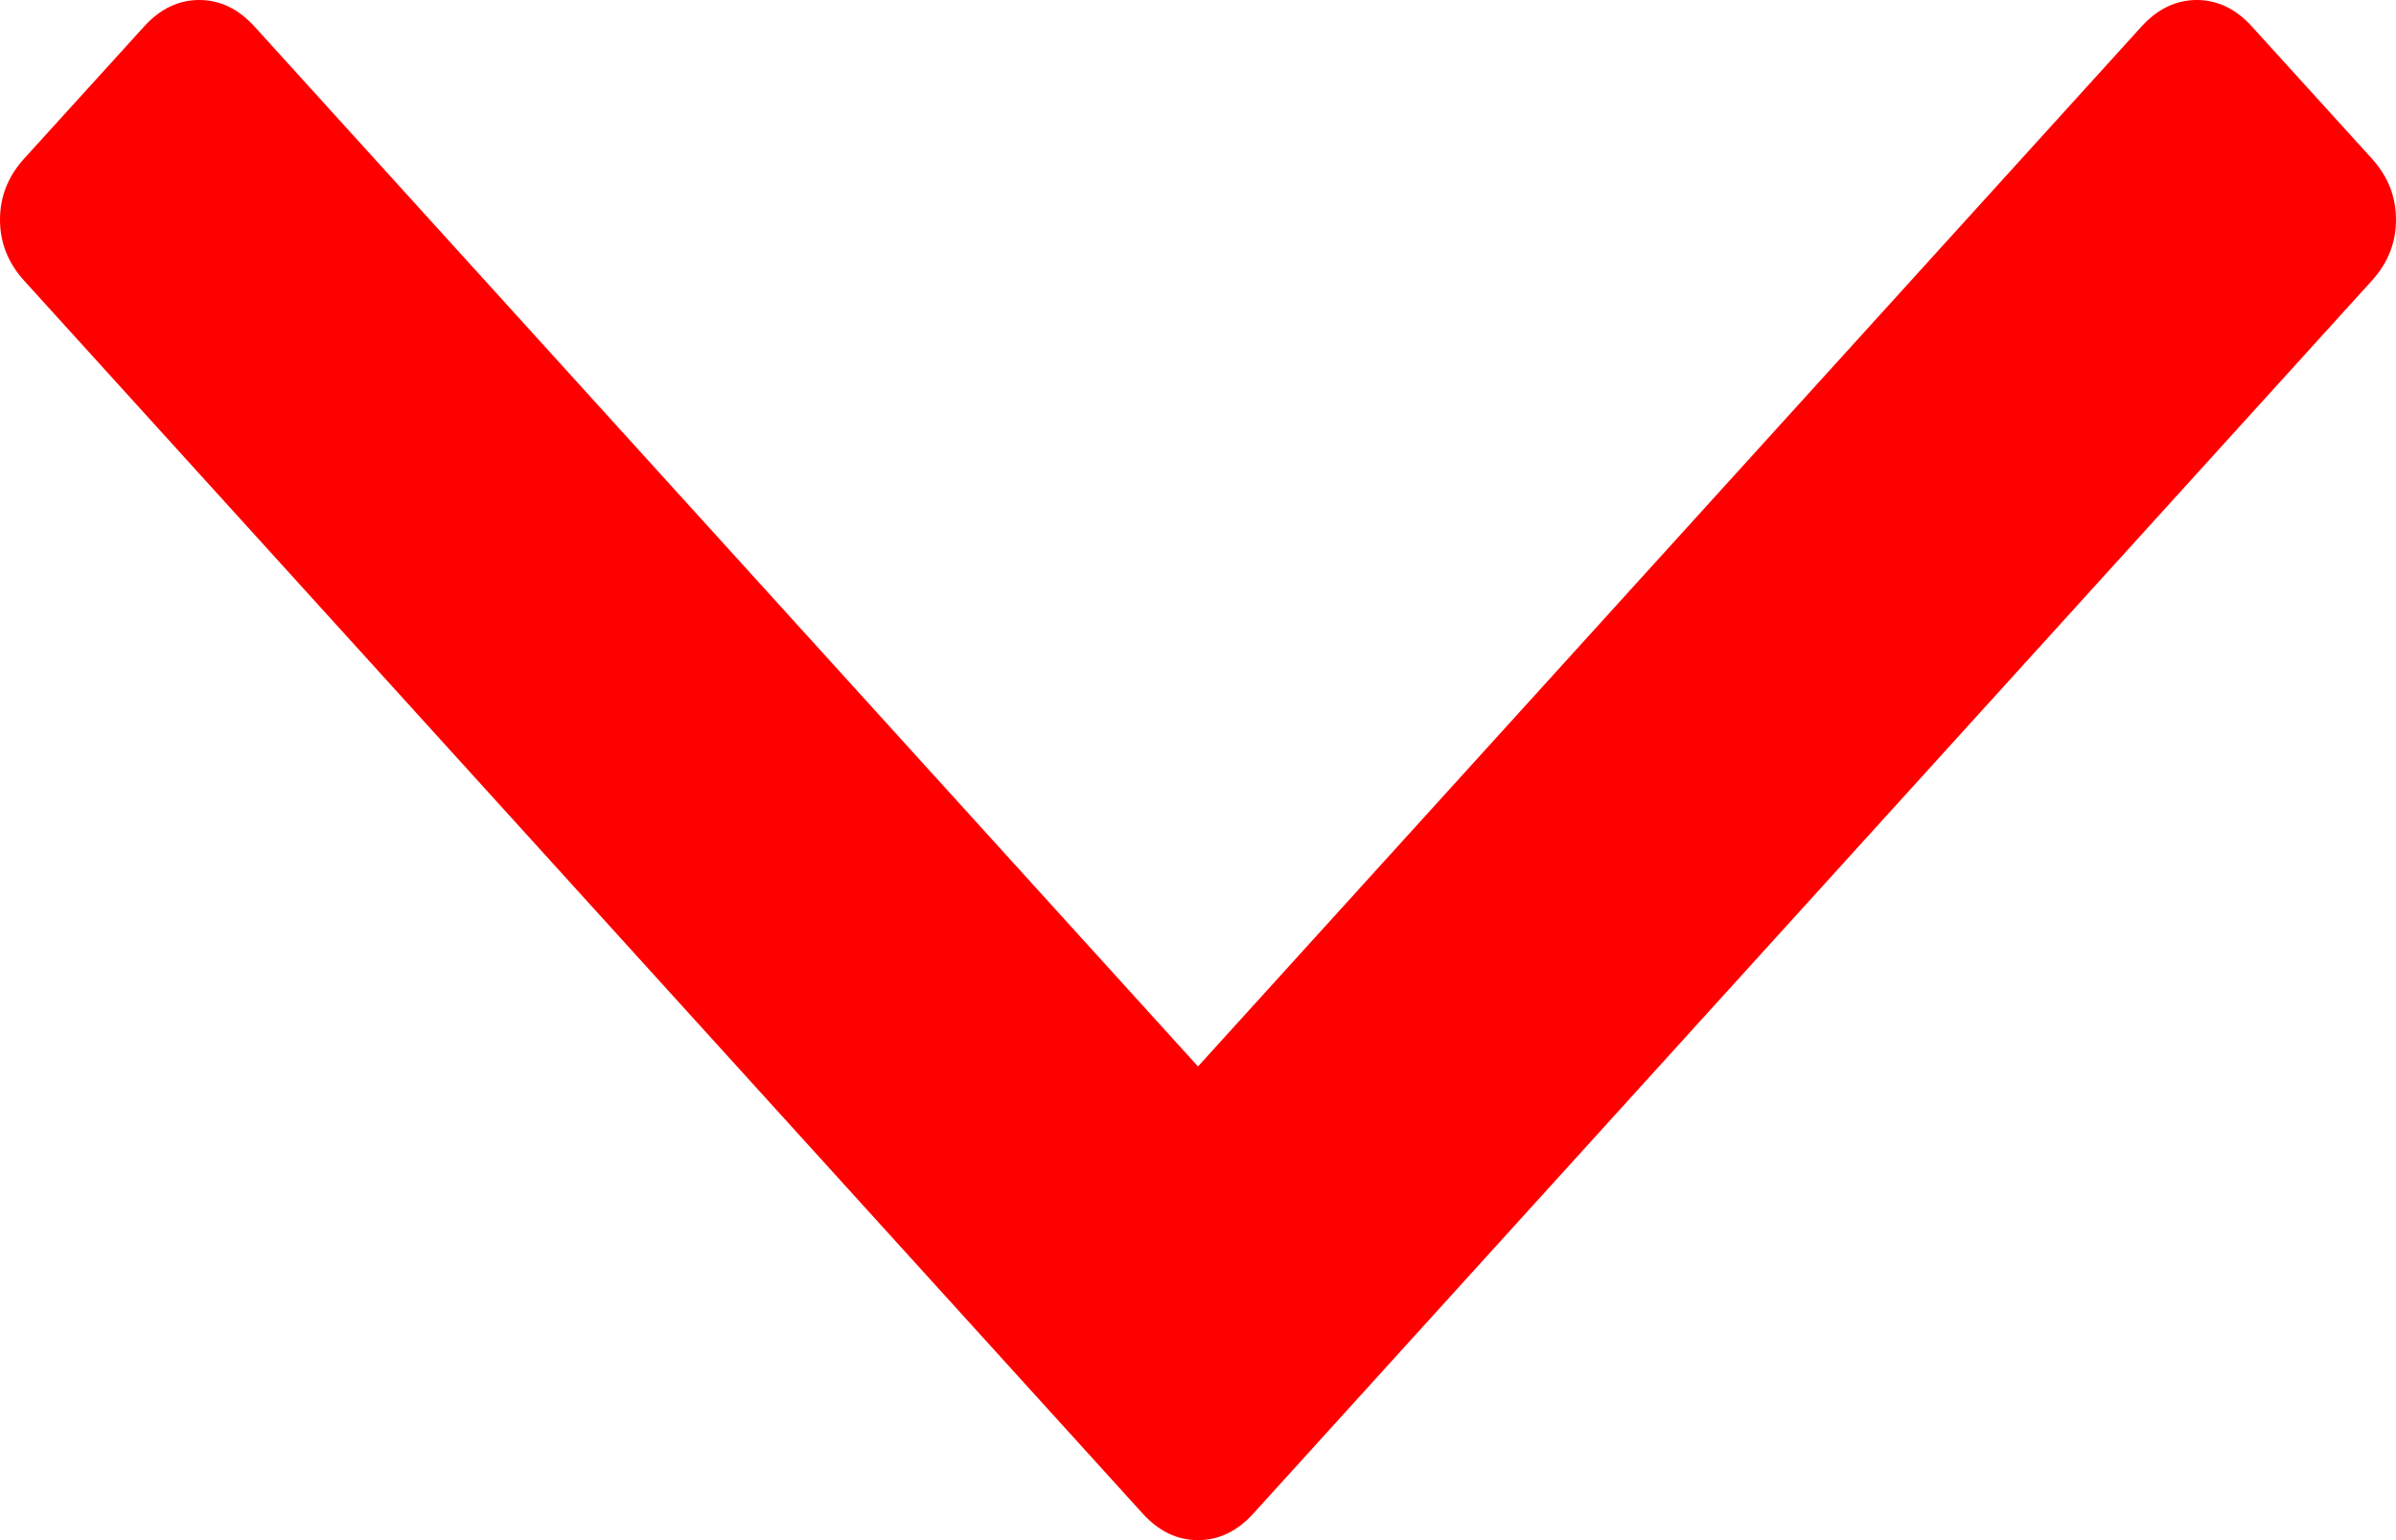 ﻿<?xml version="1.0" encoding="utf-8"?>
<svg version="1.1" xmlns:xlink="http://www.w3.org/1999/xlink" width="14px" height="9px" xmlns="http://www.w3.org/2000/svg">
  <g transform="matrix(1 0 0 1 -120 -70 )">
    <path d="M 13.86 0.928  C 13.953 1.031  14 1.149  14 1.284  C 14 1.418  13.953 1.536  13.86 1.639  L 7.323 8.845  C 7.229 8.948  7.122 9  7 9  C 6.878 9  6.771 8.948  6.677 8.845  L 0.14 1.639  C 0.047 1.536  0 1.418  0 1.284  C 0 1.149  0.047 1.031  0.14 0.928  L 0.842 0.155  C 0.935 0.052  1.043 0  1.164 0  C 1.286 0  1.393 0.052  1.487 0.155  L 7 6.232  L 12.513 0.155  C 12.607 0.052  12.714 0  12.836 0  C 12.957 0  13.065 0.052  13.158 0.155  L 13.86 0.928  Z " fill-rule="nonzero" fill="#ff0000" stroke="none" transform="matrix(1 0 0 1 120 70 )" />
  </g>
</svg>